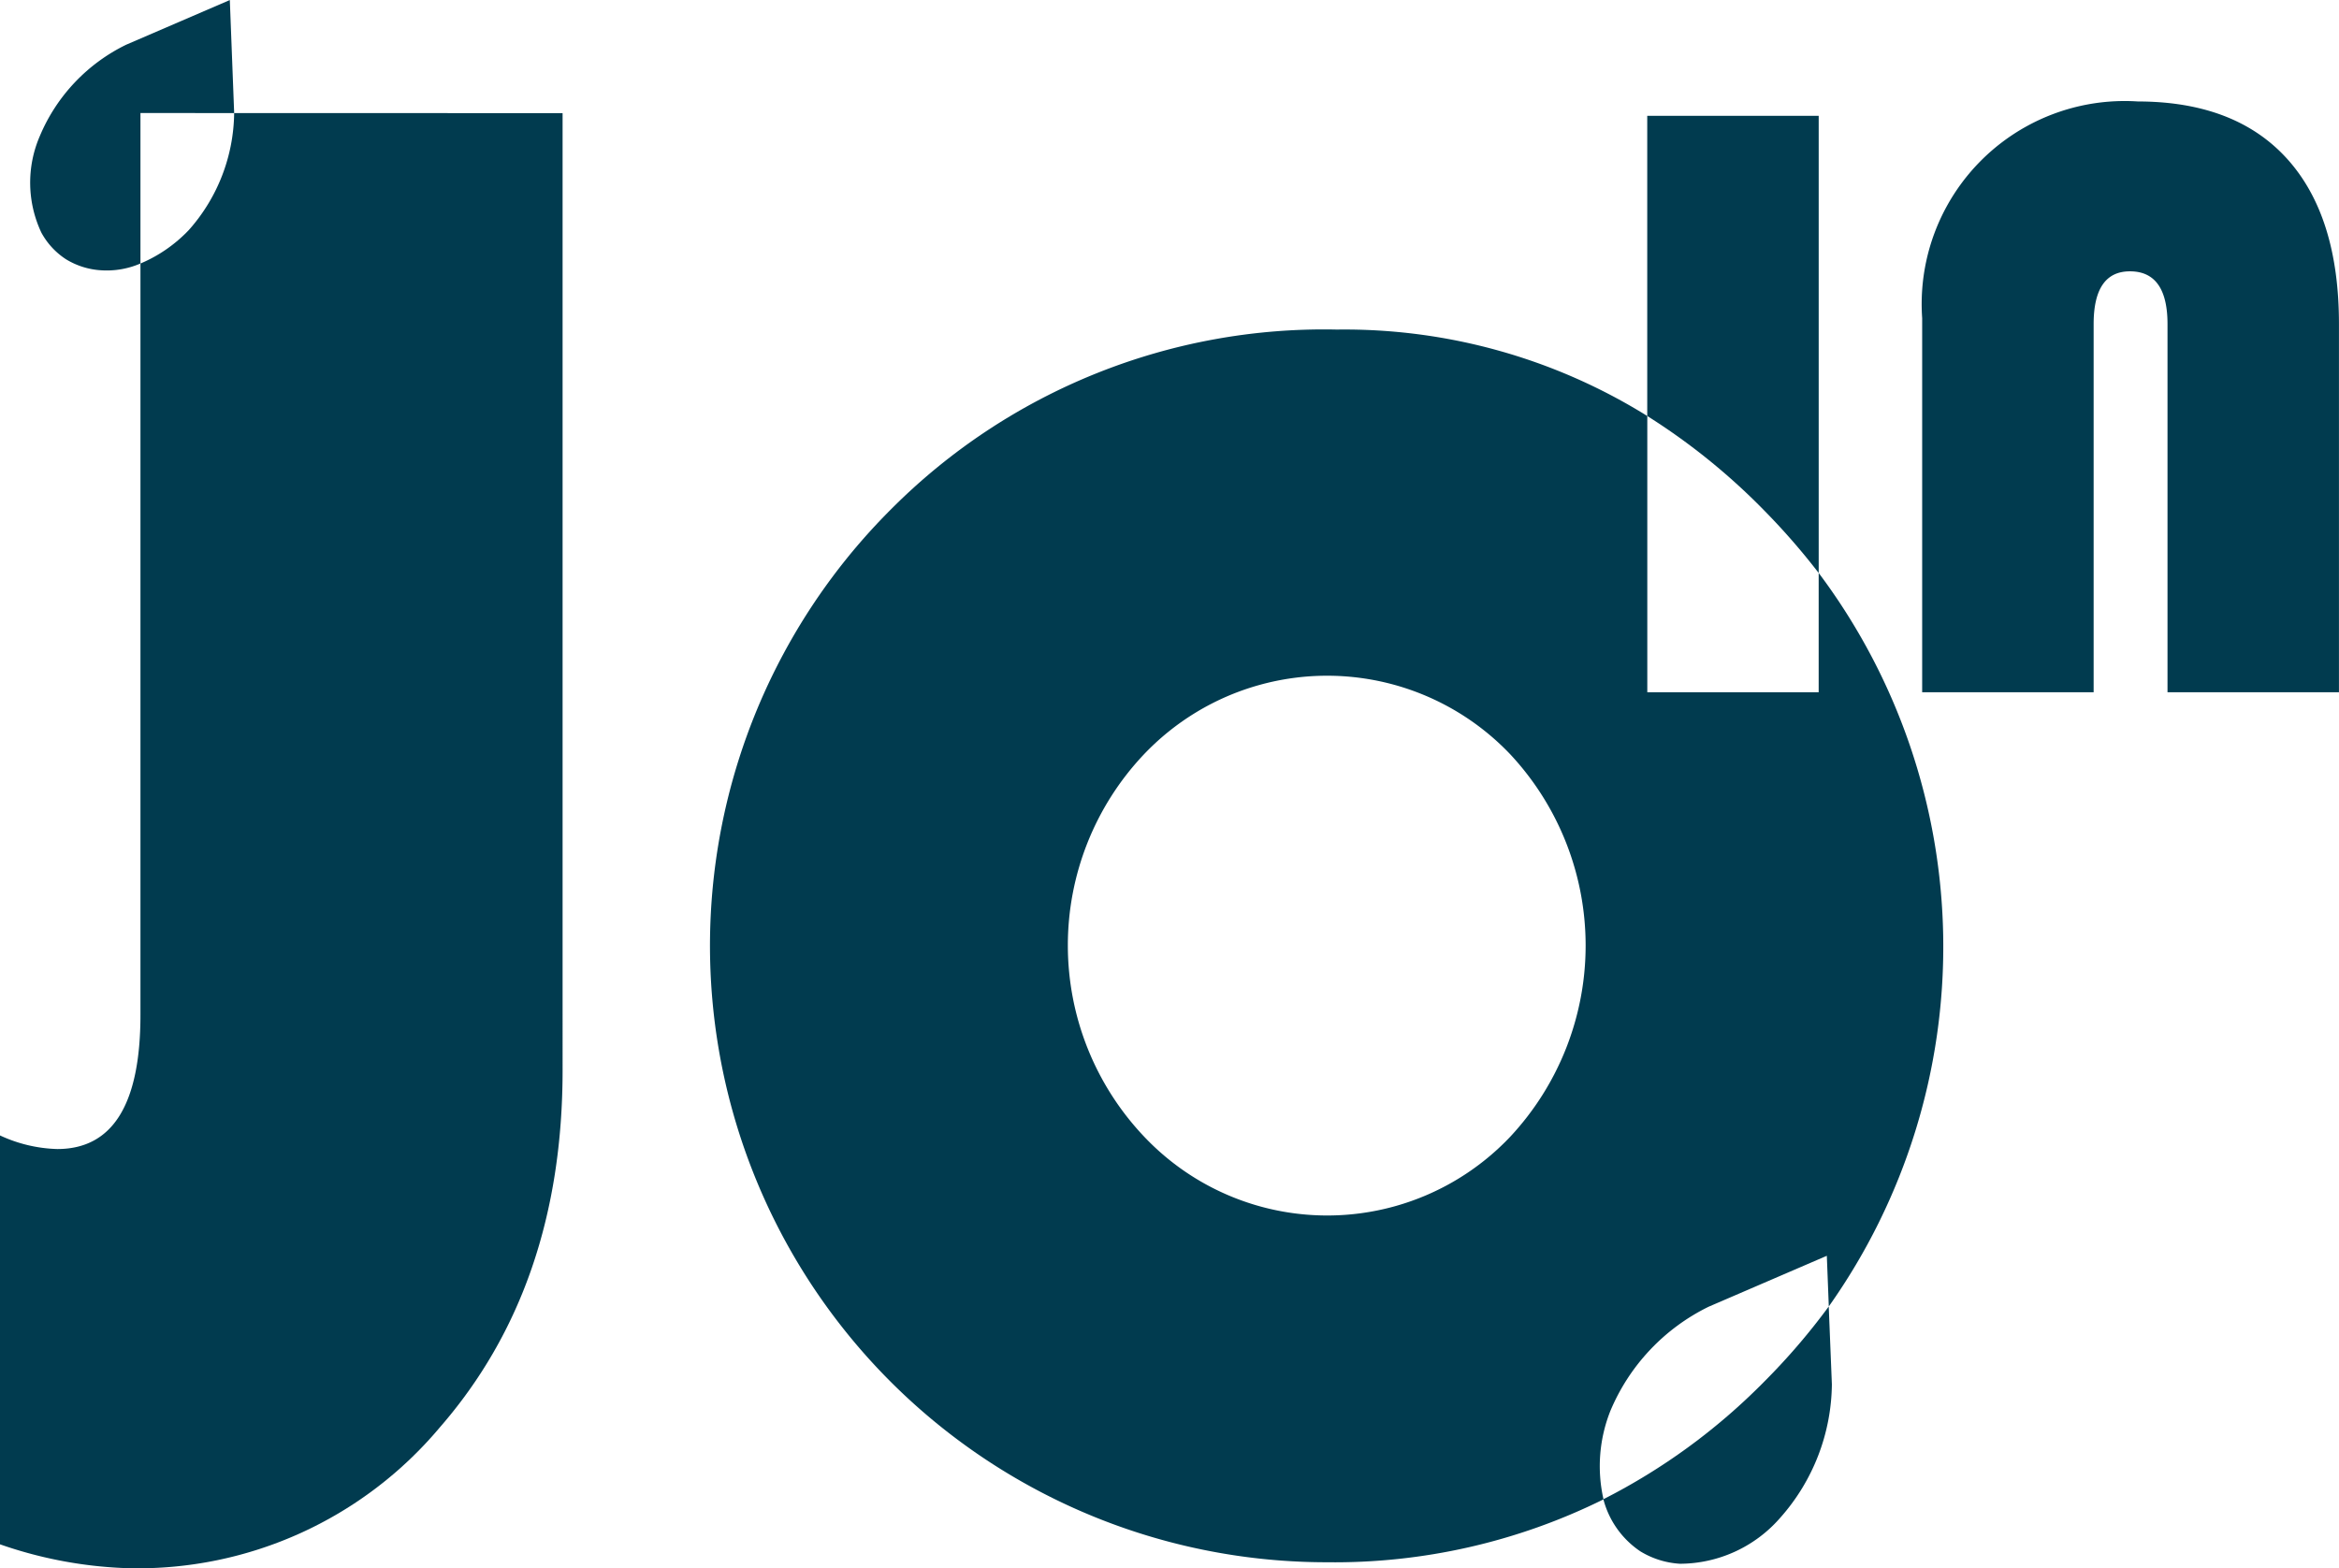 <svg xmlns="http://www.w3.org/2000/svg" width="118.32" height="79.333" viewBox="0 0 118.32 79.333">
  <g id="logo" transform="translate(0.01 -0.01)">
    <path id="Path_195" data-name="Path 195" d="M775.786,388.849a12.357,12.357,0,0,0-9.267,4,14.056,14.056,0,0,0,.022,19.307,12.75,12.75,0,0,0,18.529.018,14.21,14.21,0,0,0,0-19.361A12.3,12.3,0,0,0,775.786,388.849Z" transform="translate(-708.688 -354.674)" fill="none"/>
    <path id="Path_196" data-name="Path 196" d="M392.442,146.83v-.018l-.219-5.7-5.241,2.259a9.023,9.023,0,0,0-4.37,4.621,5.93,5.93,0,0,0,.076,4.883,3.728,3.728,0,0,0,1.256,1.356,3.843,3.843,0,0,0,1.764.552,4.3,4.3,0,0,0,1.994-.343v-7.613Z" transform="translate(-380.607 -141.1)" fill="#013b4f"/>
    <path id="Path_197" data-name="Path 197" d="M382.885,182.59a9.05,9.05,0,0,1-2.295,5.919,7.282,7.282,0,0,1-2.445,1.692v38.008q0,6.788-4.209,6.788a7.312,7.312,0,0,1-2.9-.69v20.685a21.66,21.66,0,0,0,6.524,1.211,19.958,19.958,0,0,0,15.733-7.13q6.21-7.13,6.206-18.074V182.593Z" transform="translate(-371.05 -176.86)" fill="#013b4f"/>
    <path id="Path_198" data-name="Path 198" d="M775.786,388.849a12.357,12.357,0,0,0-9.267,4,14.056,14.056,0,0,0,.022,19.307,12.75,12.75,0,0,0,18.529.018,14.21,14.21,0,0,0,0-19.361A12.3,12.3,0,0,0,775.786,388.849Z" transform="translate(-708.688 -354.674)" fill="none"/>
    <path id="Path_199" data-name="Path 199" d="M970.552,620.36a33.216,33.216,0,0,1-3.3,3.838,31.308,31.308,0,0,1-8.1,5.912,4.553,4.553,0,0,0,1.873,2.638,4.337,4.337,0,0,0,2.009.626,6.75,6.75,0,0,0,5.057-2.318,10.319,10.319,0,0,0,2.62-6.758Z" transform="translate(-878.054 -554.257)" fill="#013b4f"/>
    <path id="Path_200" data-name="Path 200" d="M677,316.7a10.3,10.3,0,0,1,4.979-5.272l5.969-2.572.1,2.562a31.5,31.5,0,0,0-.512-37.106v6.035h-8.669V266.373a29.005,29.005,0,0,0-15.7-4.373,30.887,30.887,0,0,0-22.515,9.05,31.19,31.19,0,0,0,22,53.309,30.658,30.658,0,0,0,14-3.182A7.565,7.565,0,0,1,677,316.7Zm-5.067-13.867a12.746,12.746,0,0,1-18.528-.015,14.056,14.056,0,0,1-.022-19.307,12.782,12.782,0,0,1,18.557-.018,14.174,14.174,0,0,1-.007,19.34Z" transform="translate(-595.547 -245.318)" fill="#013b4f"/>
    <path id="Path_201" data-name="Path 201" d="M983.933,206.727V183.6H975.26v15.184a32.464,32.464,0,0,1,5.948,4.812A34.5,34.5,0,0,1,983.933,206.727Z" transform="translate(-891.943 -177.73)" fill="#013b4f"/>
    <path id="Path_202" data-name="Path 202" d="M1094.566,181.236q-2.62-2.9-7.552-2.906a10.269,10.269,0,0,0-10.914,10.96v18.928h8.674V189.593q0-2.67,1.837-2.67,1.9,0,1.9,2.67v18.625h8.673V189.593Q1097.186,184.141,1094.566,181.236Z" transform="translate(-978.876 -173.187)" fill="#013b4f"/>
  </g>
</svg>
